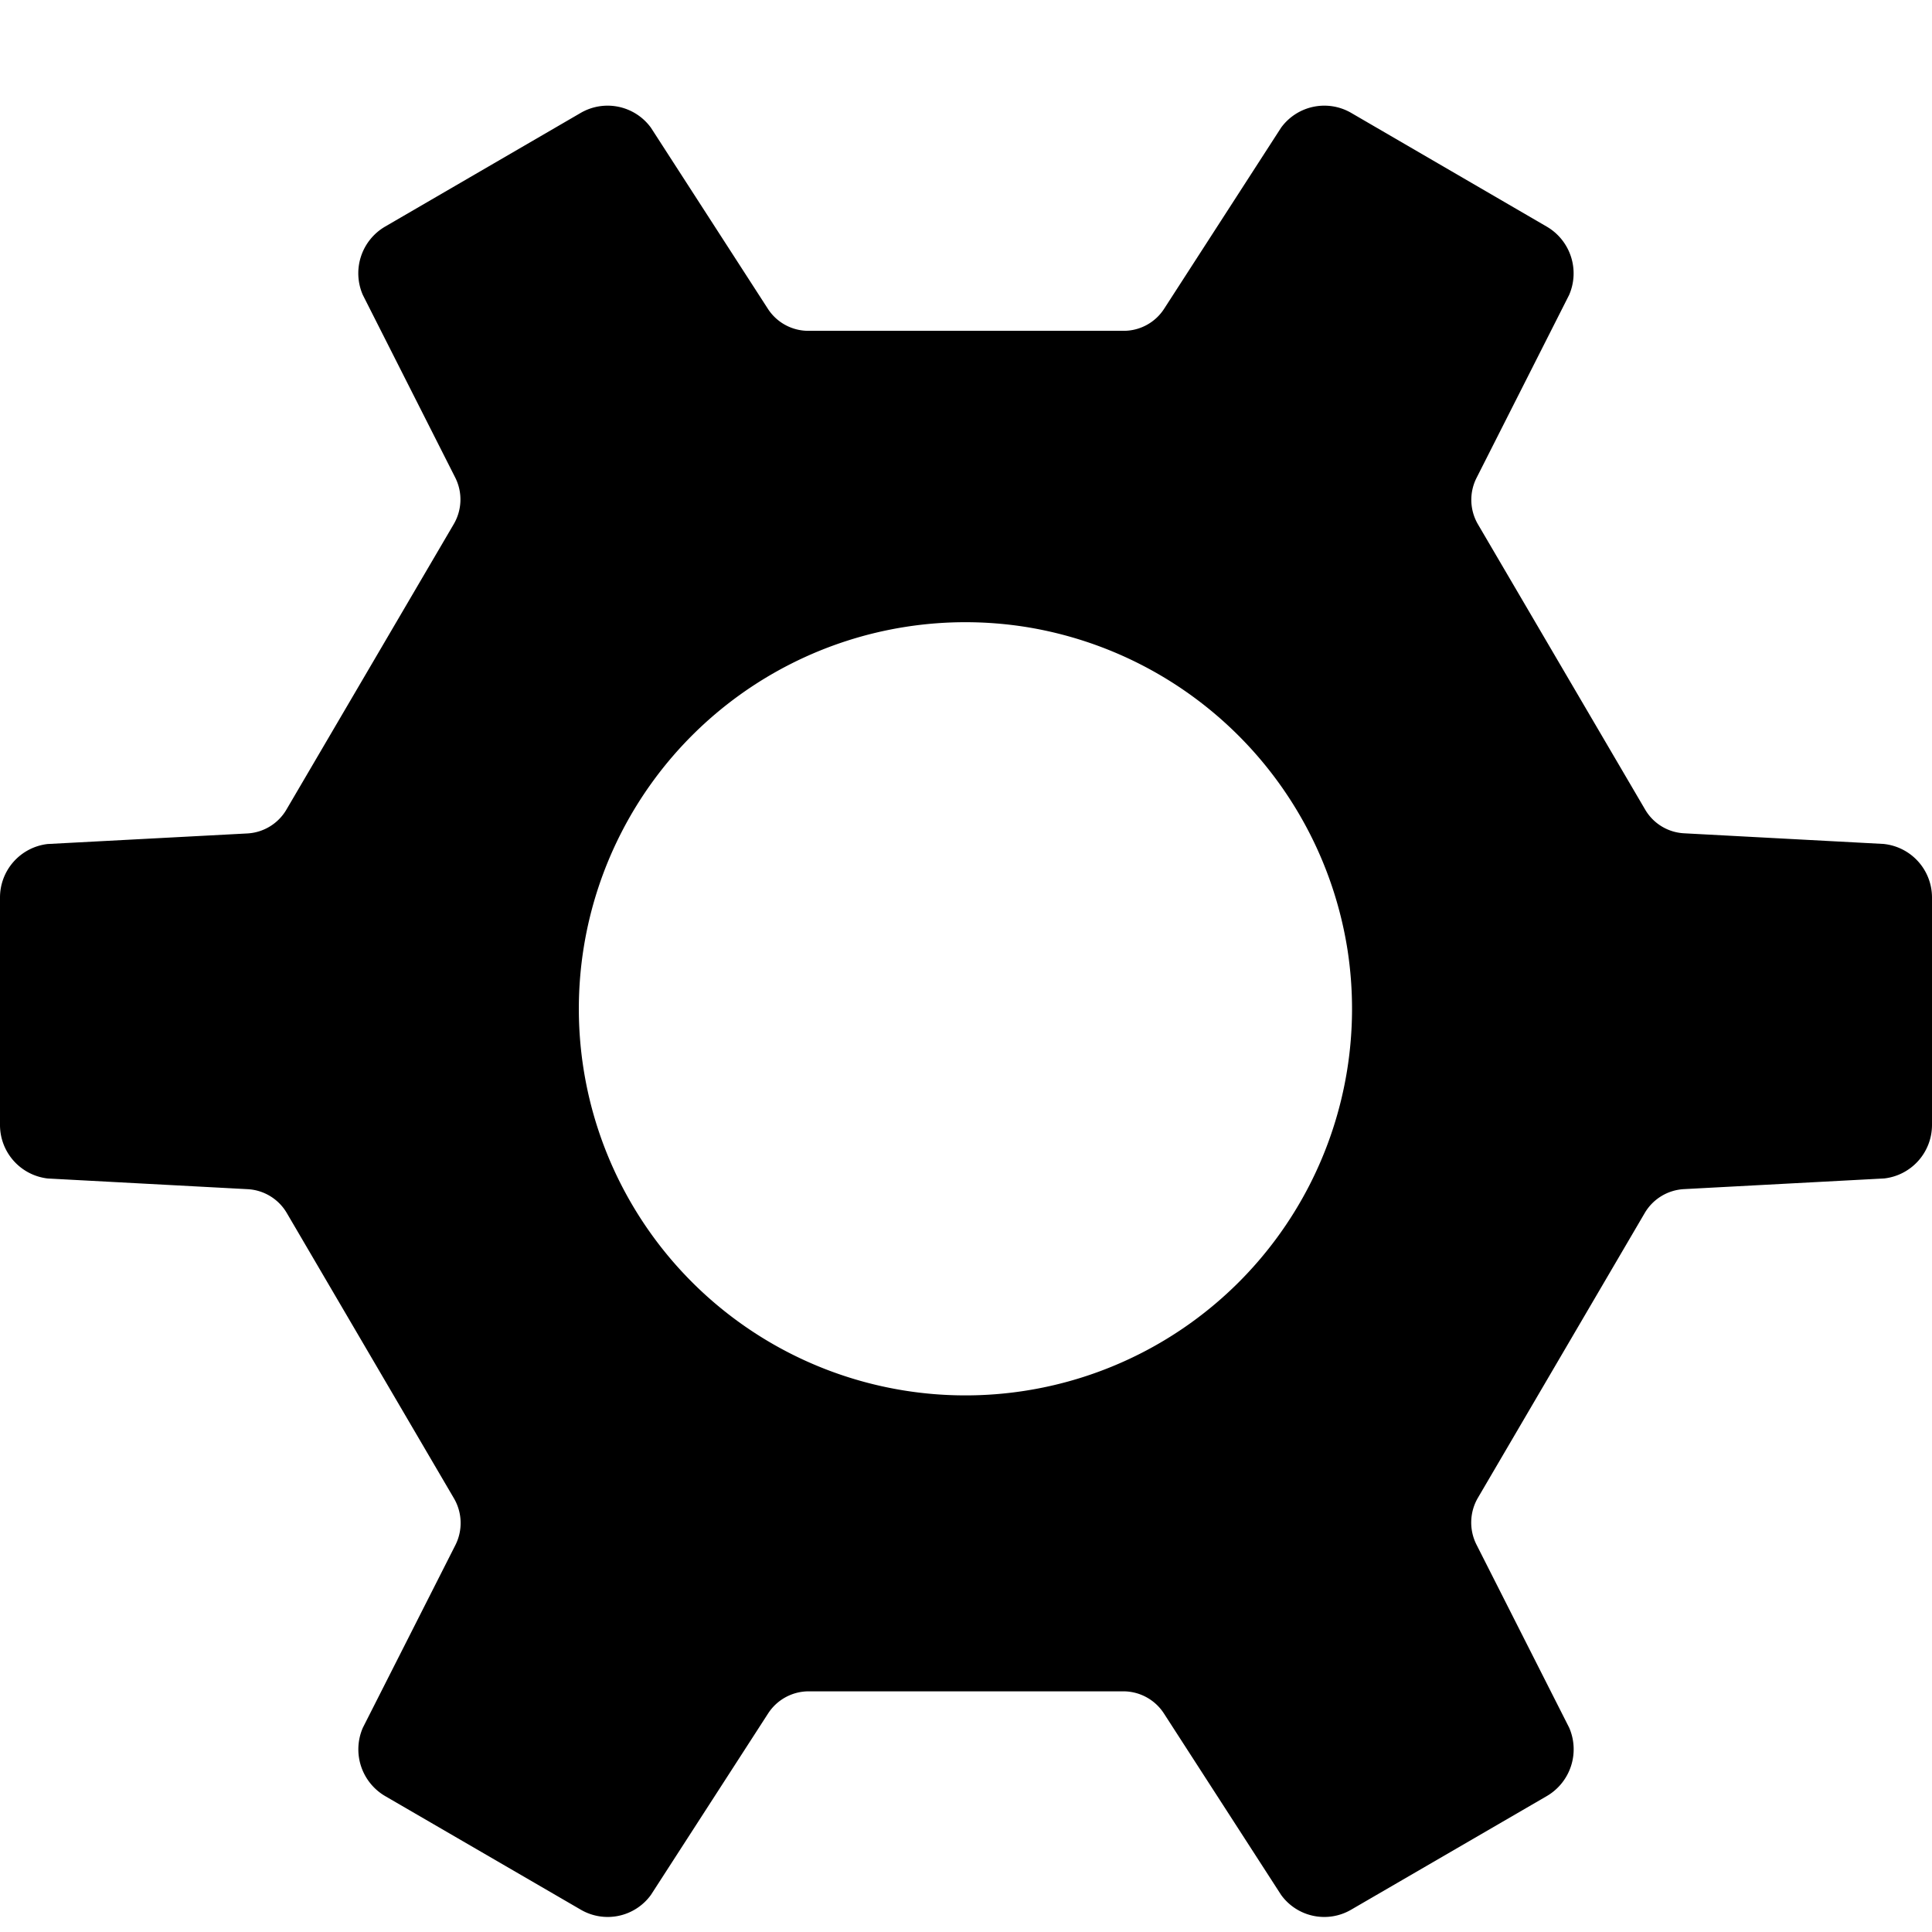 <svg xmlns="http://www.w3.org/2000/svg" viewBox="0 0 128 128"><title>settings</title><path d="M89.274,62.916A25.613,25.613,0,1,1,68.032,41.548,25.705,25.705,0,0,1,89.274,62.916m35.565-7-13.261-.708a3.178,3.178,0,0,1-2.586-1.577L97.926,34.75a3.214,3.214,0,0,1-.1-3.09l6.131-12.116a3.585,3.585,0,0,0-1.485-4.532L89.517,7.478a3.543,3.543,0,0,0-4.64.979l-7.75,12a3.188,3.188,0,0,1-2.682,1.461H53.555a3.188,3.188,0,0,1-2.682-1.461l-7.75-12a3.551,3.551,0,0,0-4.646-.979l-12.96,7.533a3.582,3.582,0,0,0-1.478,4.532l6.118,12.091a3.227,3.227,0,0,1-.1,3.1l-11.078,18.9a3.2,3.2,0,0,1-2.592,1.584l-13.229.7A3.566,3.566,0,0,0,0,59.466V74.524a3.568,3.568,0,0,0,3.162,3.554l13.242.708A3.2,3.2,0,0,1,19,80.364l11.072,18.9a3.244,3.244,0,0,1,.1,3.1l-6.131,12.1a3.587,3.587,0,0,0,1.478,4.532l12.96,7.526a3.538,3.538,0,0,0,4.646-.979l7.763-12.02a3.205,3.205,0,0,1,2.688-1.468H74.426a3.205,3.205,0,0,1,2.688,1.468l7.763,12.02a3.529,3.529,0,0,0,4.64.979l12.96-7.526a3.589,3.589,0,0,0,1.485-4.532L97.818,102.33a3.245,3.245,0,0,1,.1-3.1l11.053-18.87a3.213,3.213,0,0,1,2.592-1.577l13.274-.708A3.568,3.568,0,0,0,128,74.524V59.466a3.566,3.566,0,0,0-3.162-3.547"/></svg>
